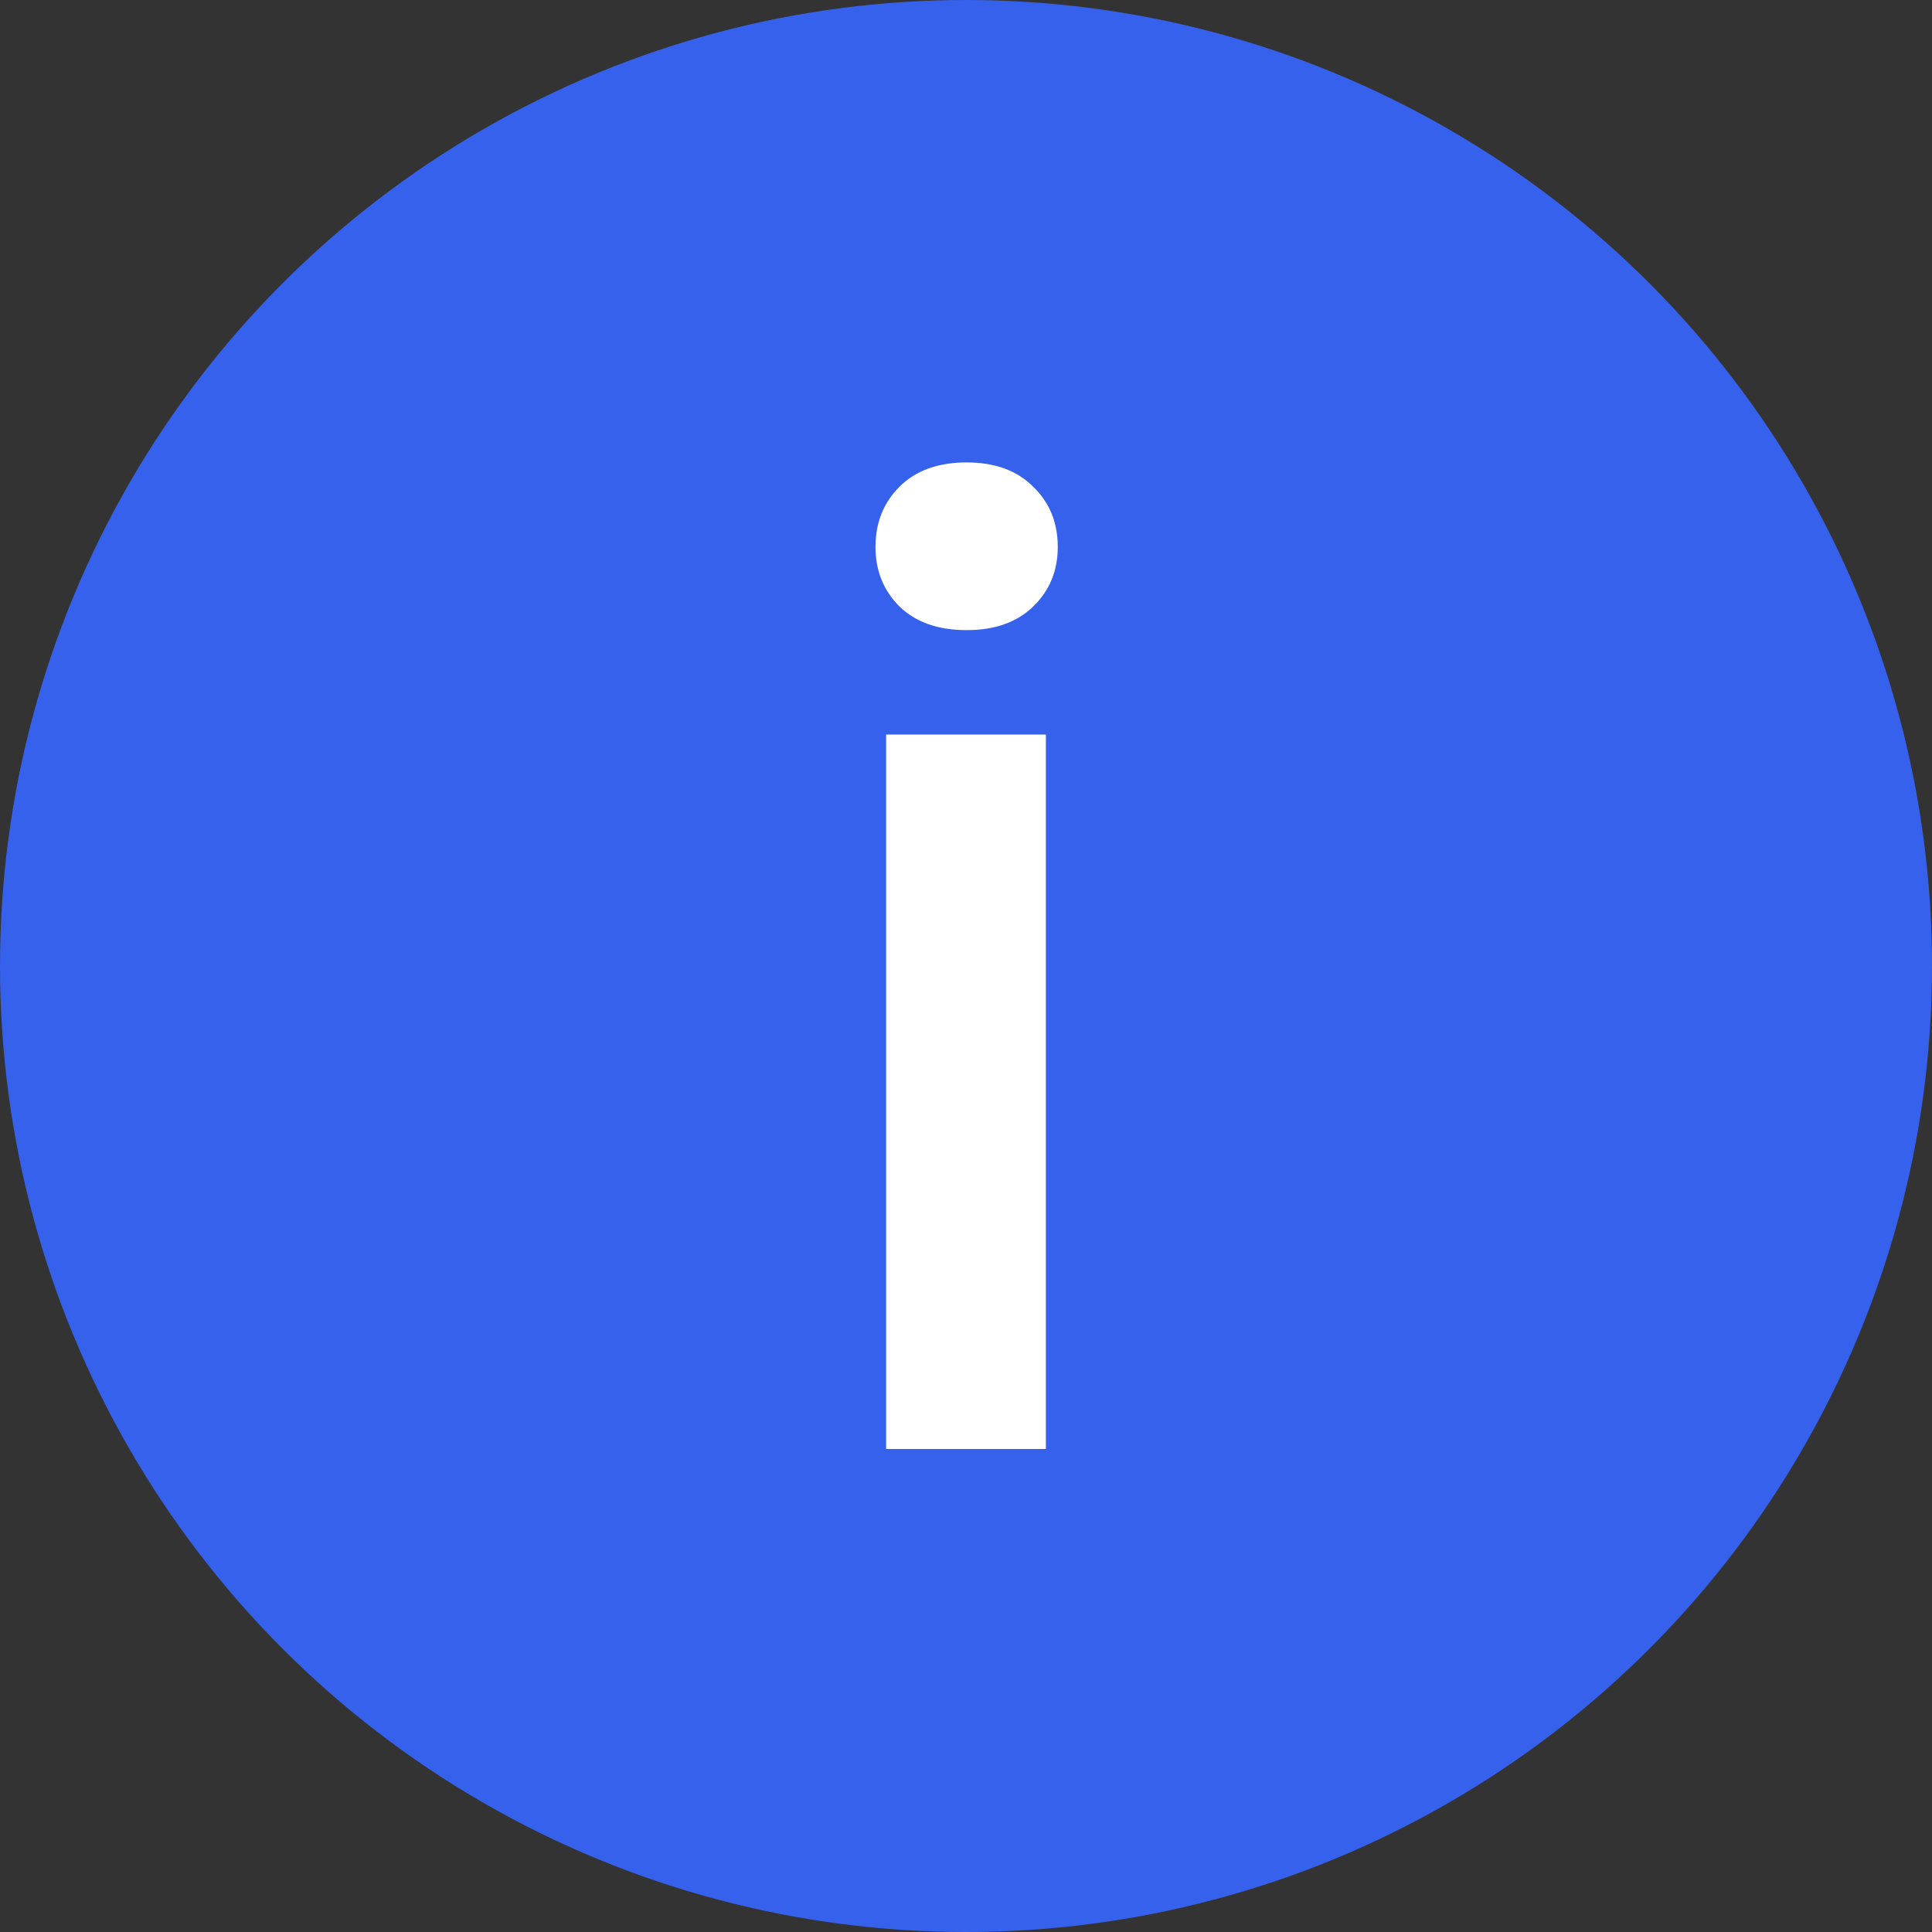 <svg width="20" height="20" viewBox="0 0 20 20" fill="none" xmlns="http://www.w3.org/2000/svg">
<rect x="0" y="0" width="20" height="20" fill="#333333" stroke="none"/>
<circle cx="10" cy="10" r="10" fill="#3661ED"/>
<path d="M10.827 7.604V15H9.173V7.604H10.827ZM9.063 5.662C9.063 5.411 9.146 5.204 9.31 5.04C9.478 4.871 9.711 4.787 10.007 4.787C10.299 4.787 10.529 4.871 10.697 5.04C10.866 5.204 10.95 5.411 10.95 5.662C10.95 5.908 10.866 6.113 10.697 6.277C10.529 6.441 10.299 6.523 10.007 6.523C9.711 6.523 9.478 6.441 9.31 6.277C9.146 6.113 9.063 5.908 9.063 5.662Z" fill="white"/>
</svg>
